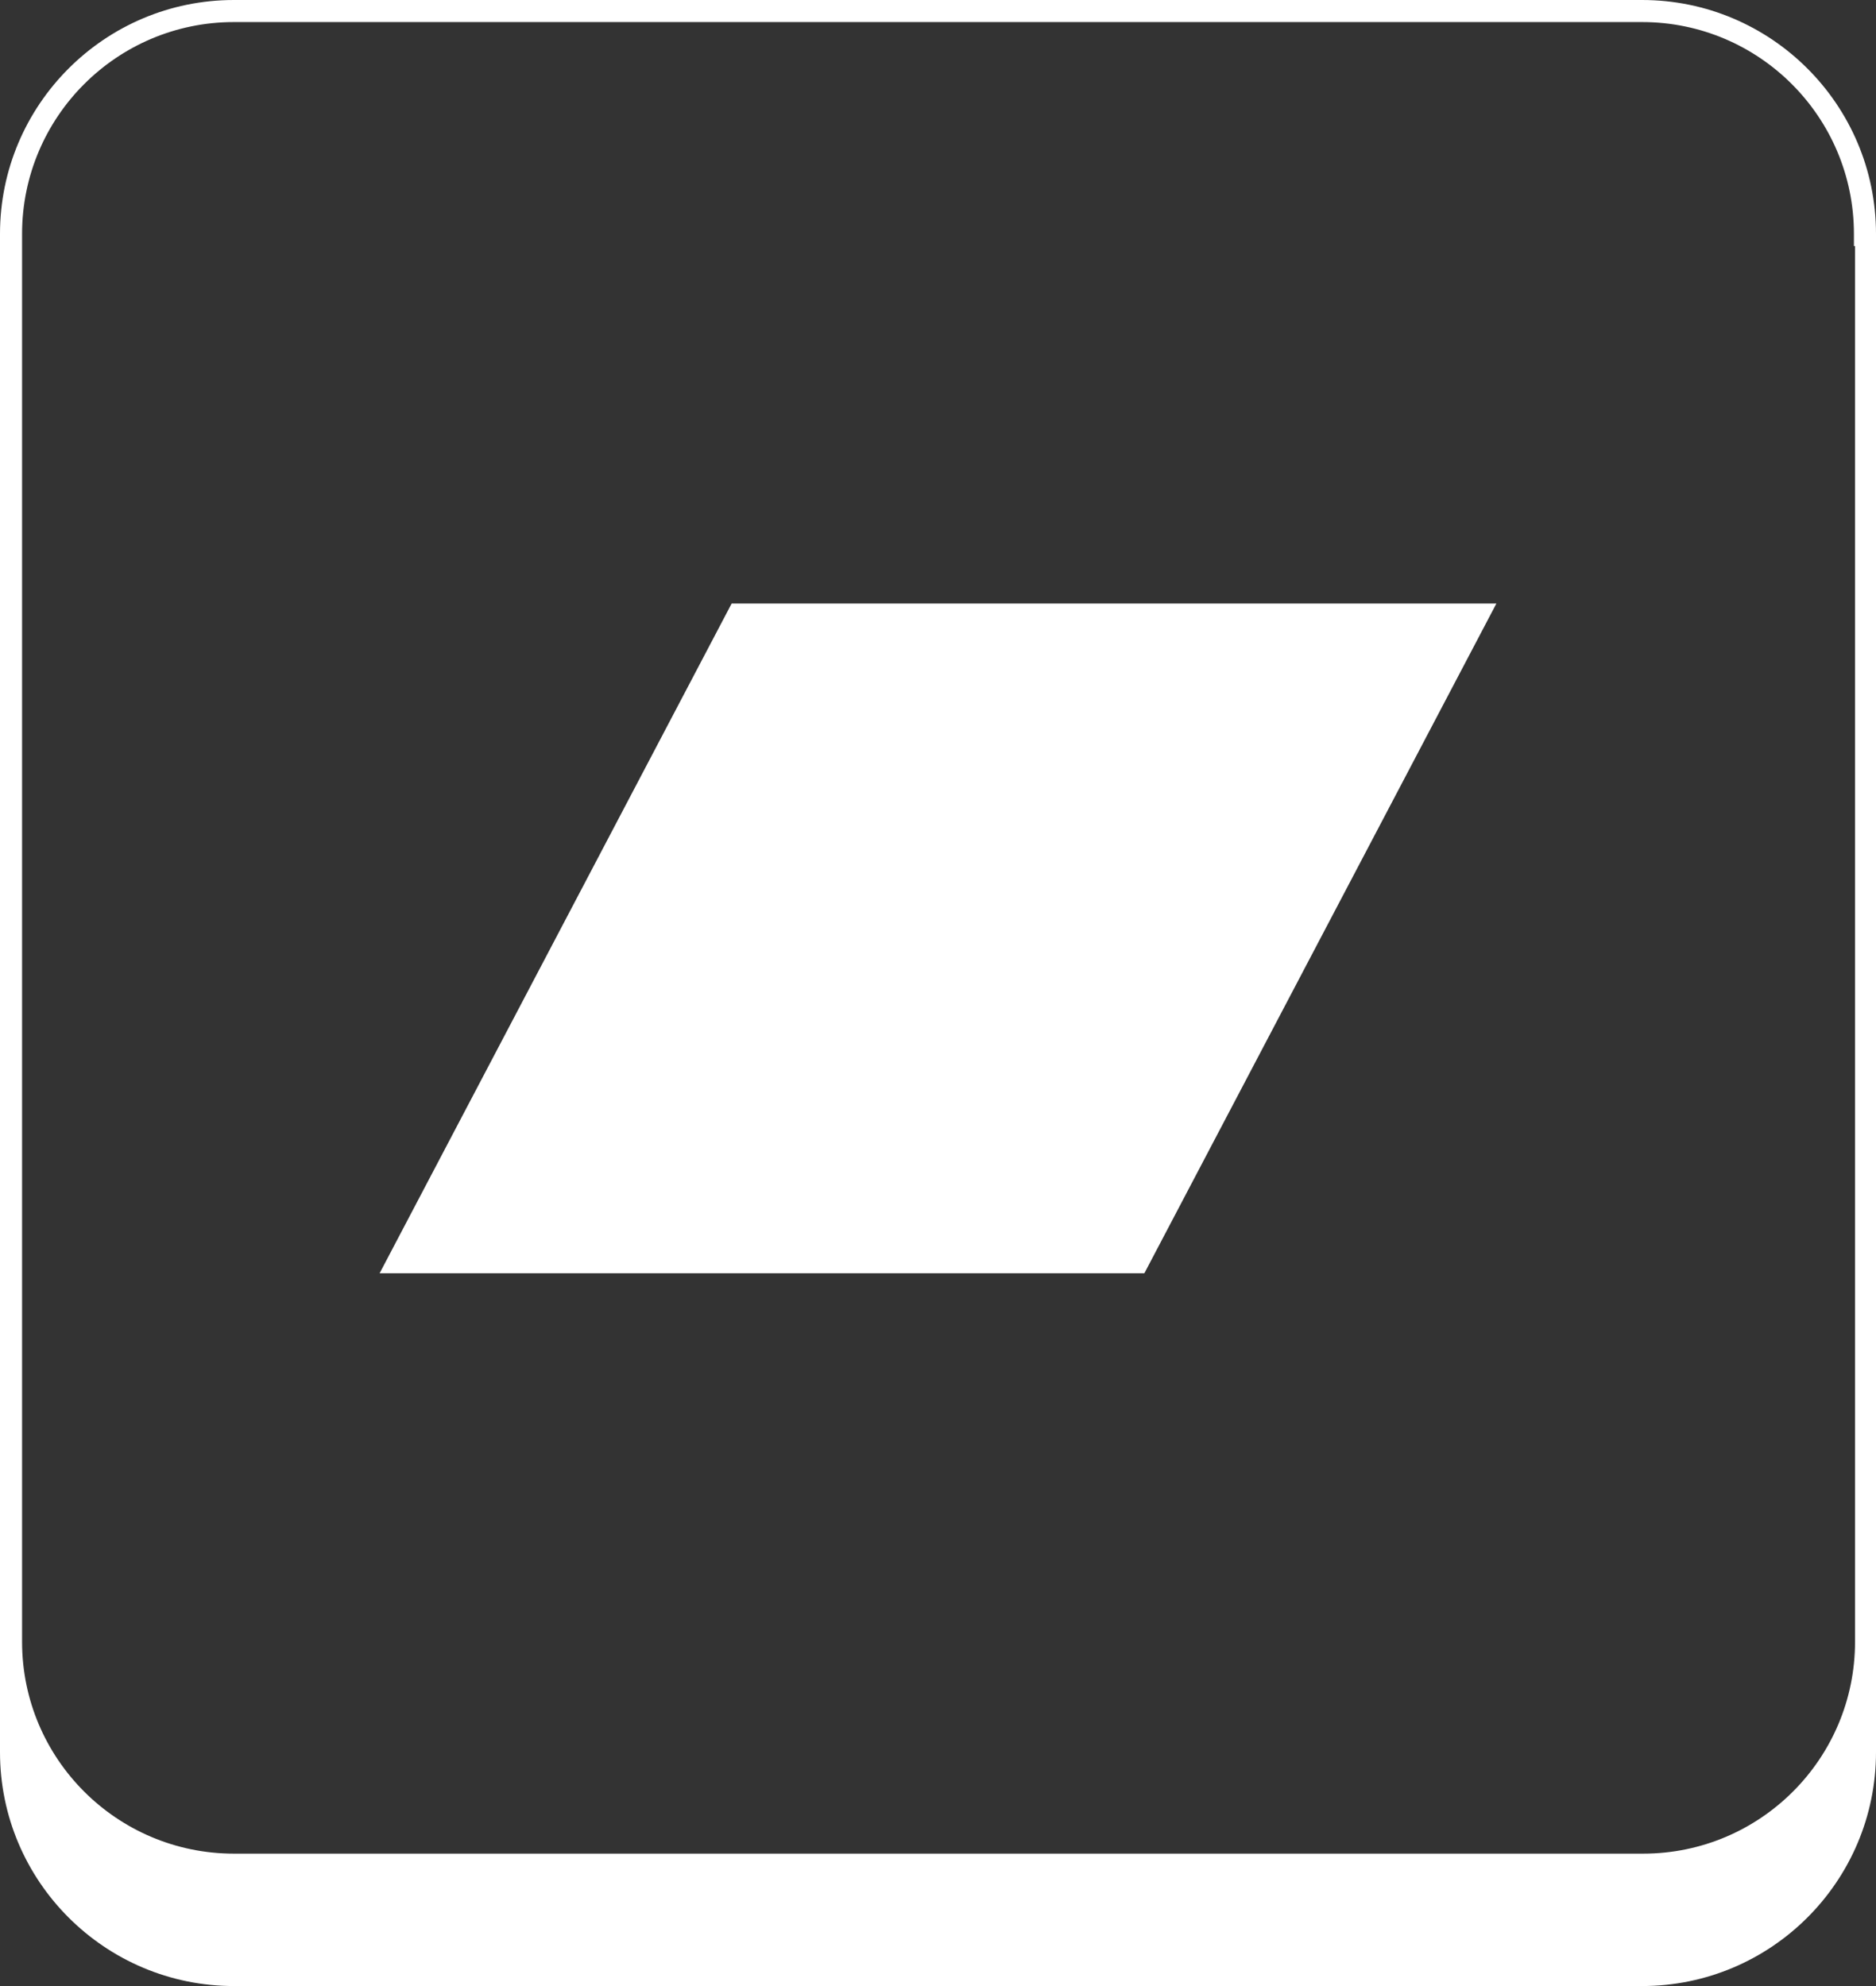 <?xml version="1.0" encoding="UTF-8"?>
<svg id="Layer_1" xmlns="http://www.w3.org/2000/svg" version="1.1" viewBox="0 0 170 180">
  <rect x="0" y="0" width="170" height="180" fill="#333333" stroke="none"/>
  <!-- Generator: Adobe Illustrator 29.3.1, SVG Export Plug-In . SVG Version: 2.1.0 Build 151)  -->
  <defs>
    <style>
      .st0 {
        fill: #fff;
      }
    </style>
  </defs>
  <path class="st0" d="M148.9,0H21.2C9.5,0,0,9.5,0,21.2v137.6c0,11.7,9.5,21.2,21.2,21.2h127.6c11.7,0,21.2-9.5,21.2-21.2V21.2c0-11.7-9.5-21.2-21.2-21.2h.1,0ZM168.1,22.4v126.4c0,10.6-8.6,19.2-19.2,19.2H21.2c-10.6,0-19.2-8.6-19.2-19.2V21.2C2,10.6,10.6,2,21.2,2h127.6c10.6,0,19.2,8.6,19.2,19.2v1.1h.1ZM34.4,115.4h69.3l31.9-60.7h-69.3l-31.9,60.7Z"/>
</svg>